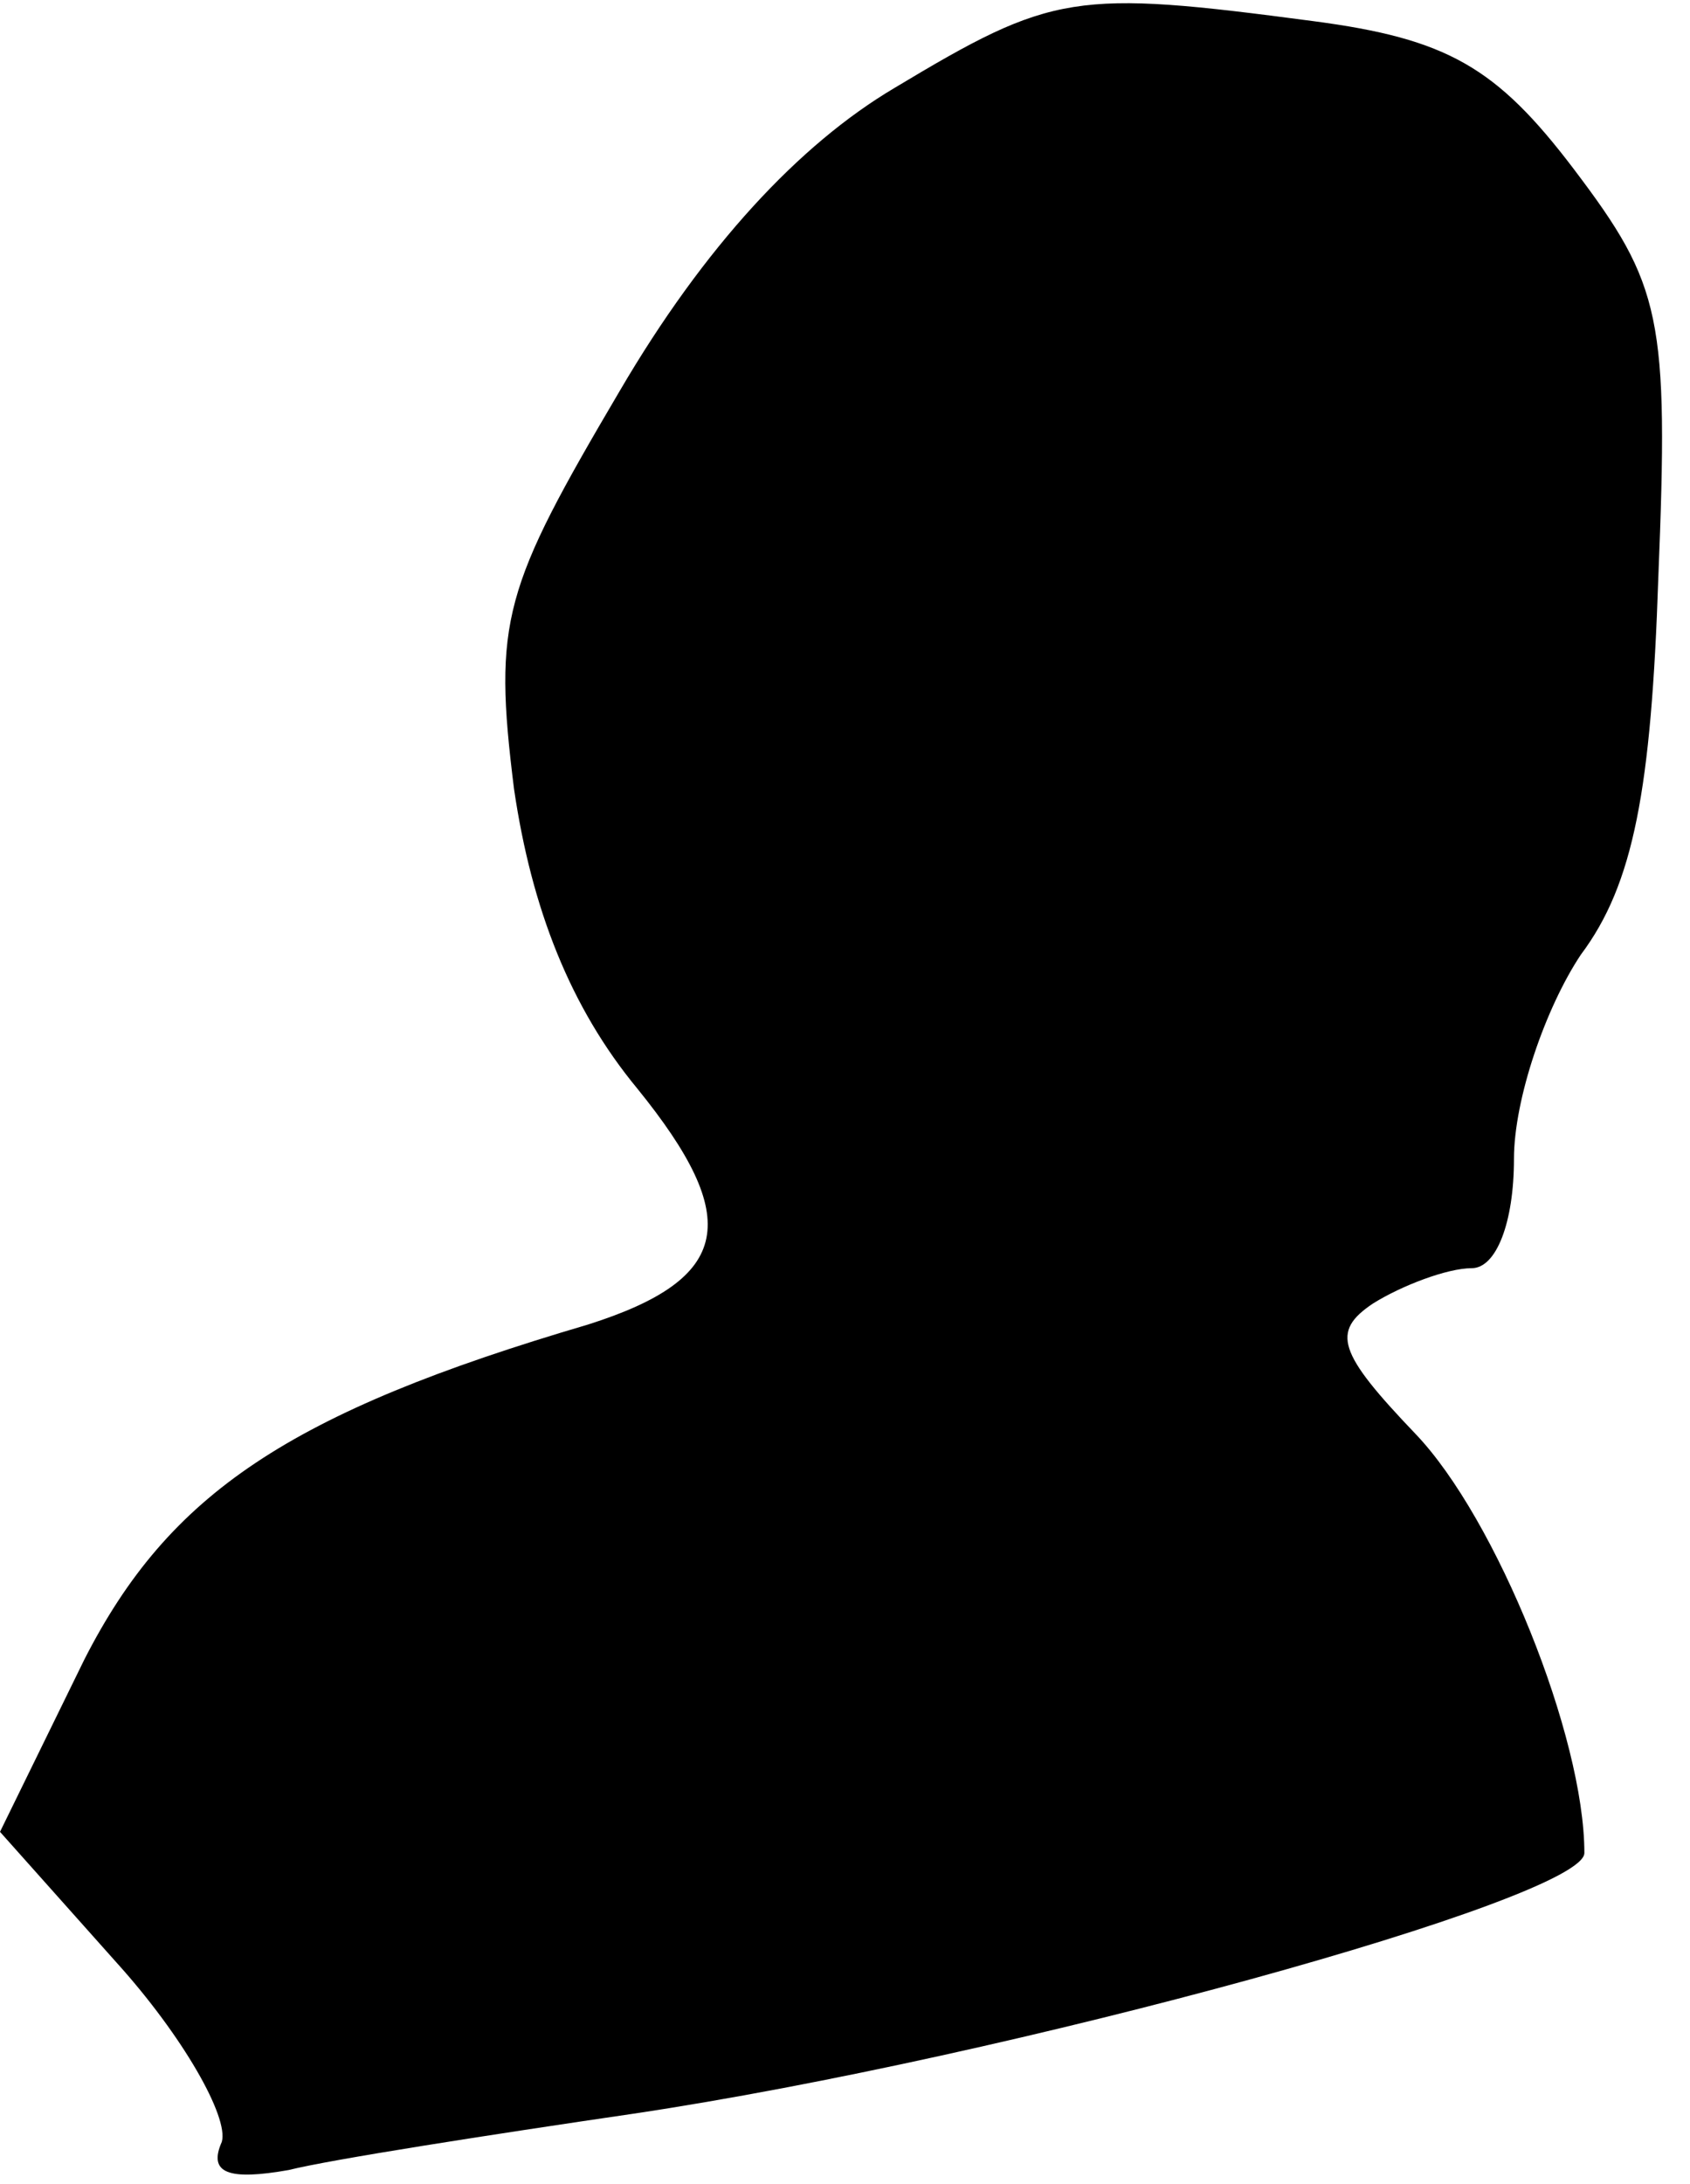 <?xml version="1.0" standalone="no"?>
<!DOCTYPE svg PUBLIC "-//W3C//DTD SVG 20010904//EN"
 "http://www.w3.org/TR/2001/REC-SVG-20010904/DTD/svg10.dtd">
<svg version="1.0" xmlns="http://www.w3.org/2000/svg"
 width="48pt" height="62pt" viewBox="0 0 48 62"
 preserveAspectRatio="xMidYMid meet">
<g transform="translate(0,62) scale(0.1,-0.1)"
fill="#000000" stroke="none">
<path fill="#000000" stroke="none" d="M254 595 c-27 -16 -54 -45 -78 -86 -33
-56 -36 -65 -30 -113 5 -34 16 -62 35 -85 30 -37 27 -54 -14 -67 -85 -25 -119
-48 -143 -95 l-24 -49 33 -37 c19 -21 32 -44 30 -51 -4 -9 2 -11 19 -8 12 3
57 10 98 16 107 16 270 61 270 74 0 33 -25 95 -48 119 -22 23 -24 29 -12 37 8
5 21 10 28 10 7 0 12 13 12 31 0 17 9 43 19 58 15 20 20 47 22 107 3 74 1 83
-24 116 -22 29 -36 37 -74 42 -68 9 -74 8 -119 -19z"/>
</g>
</svg>
